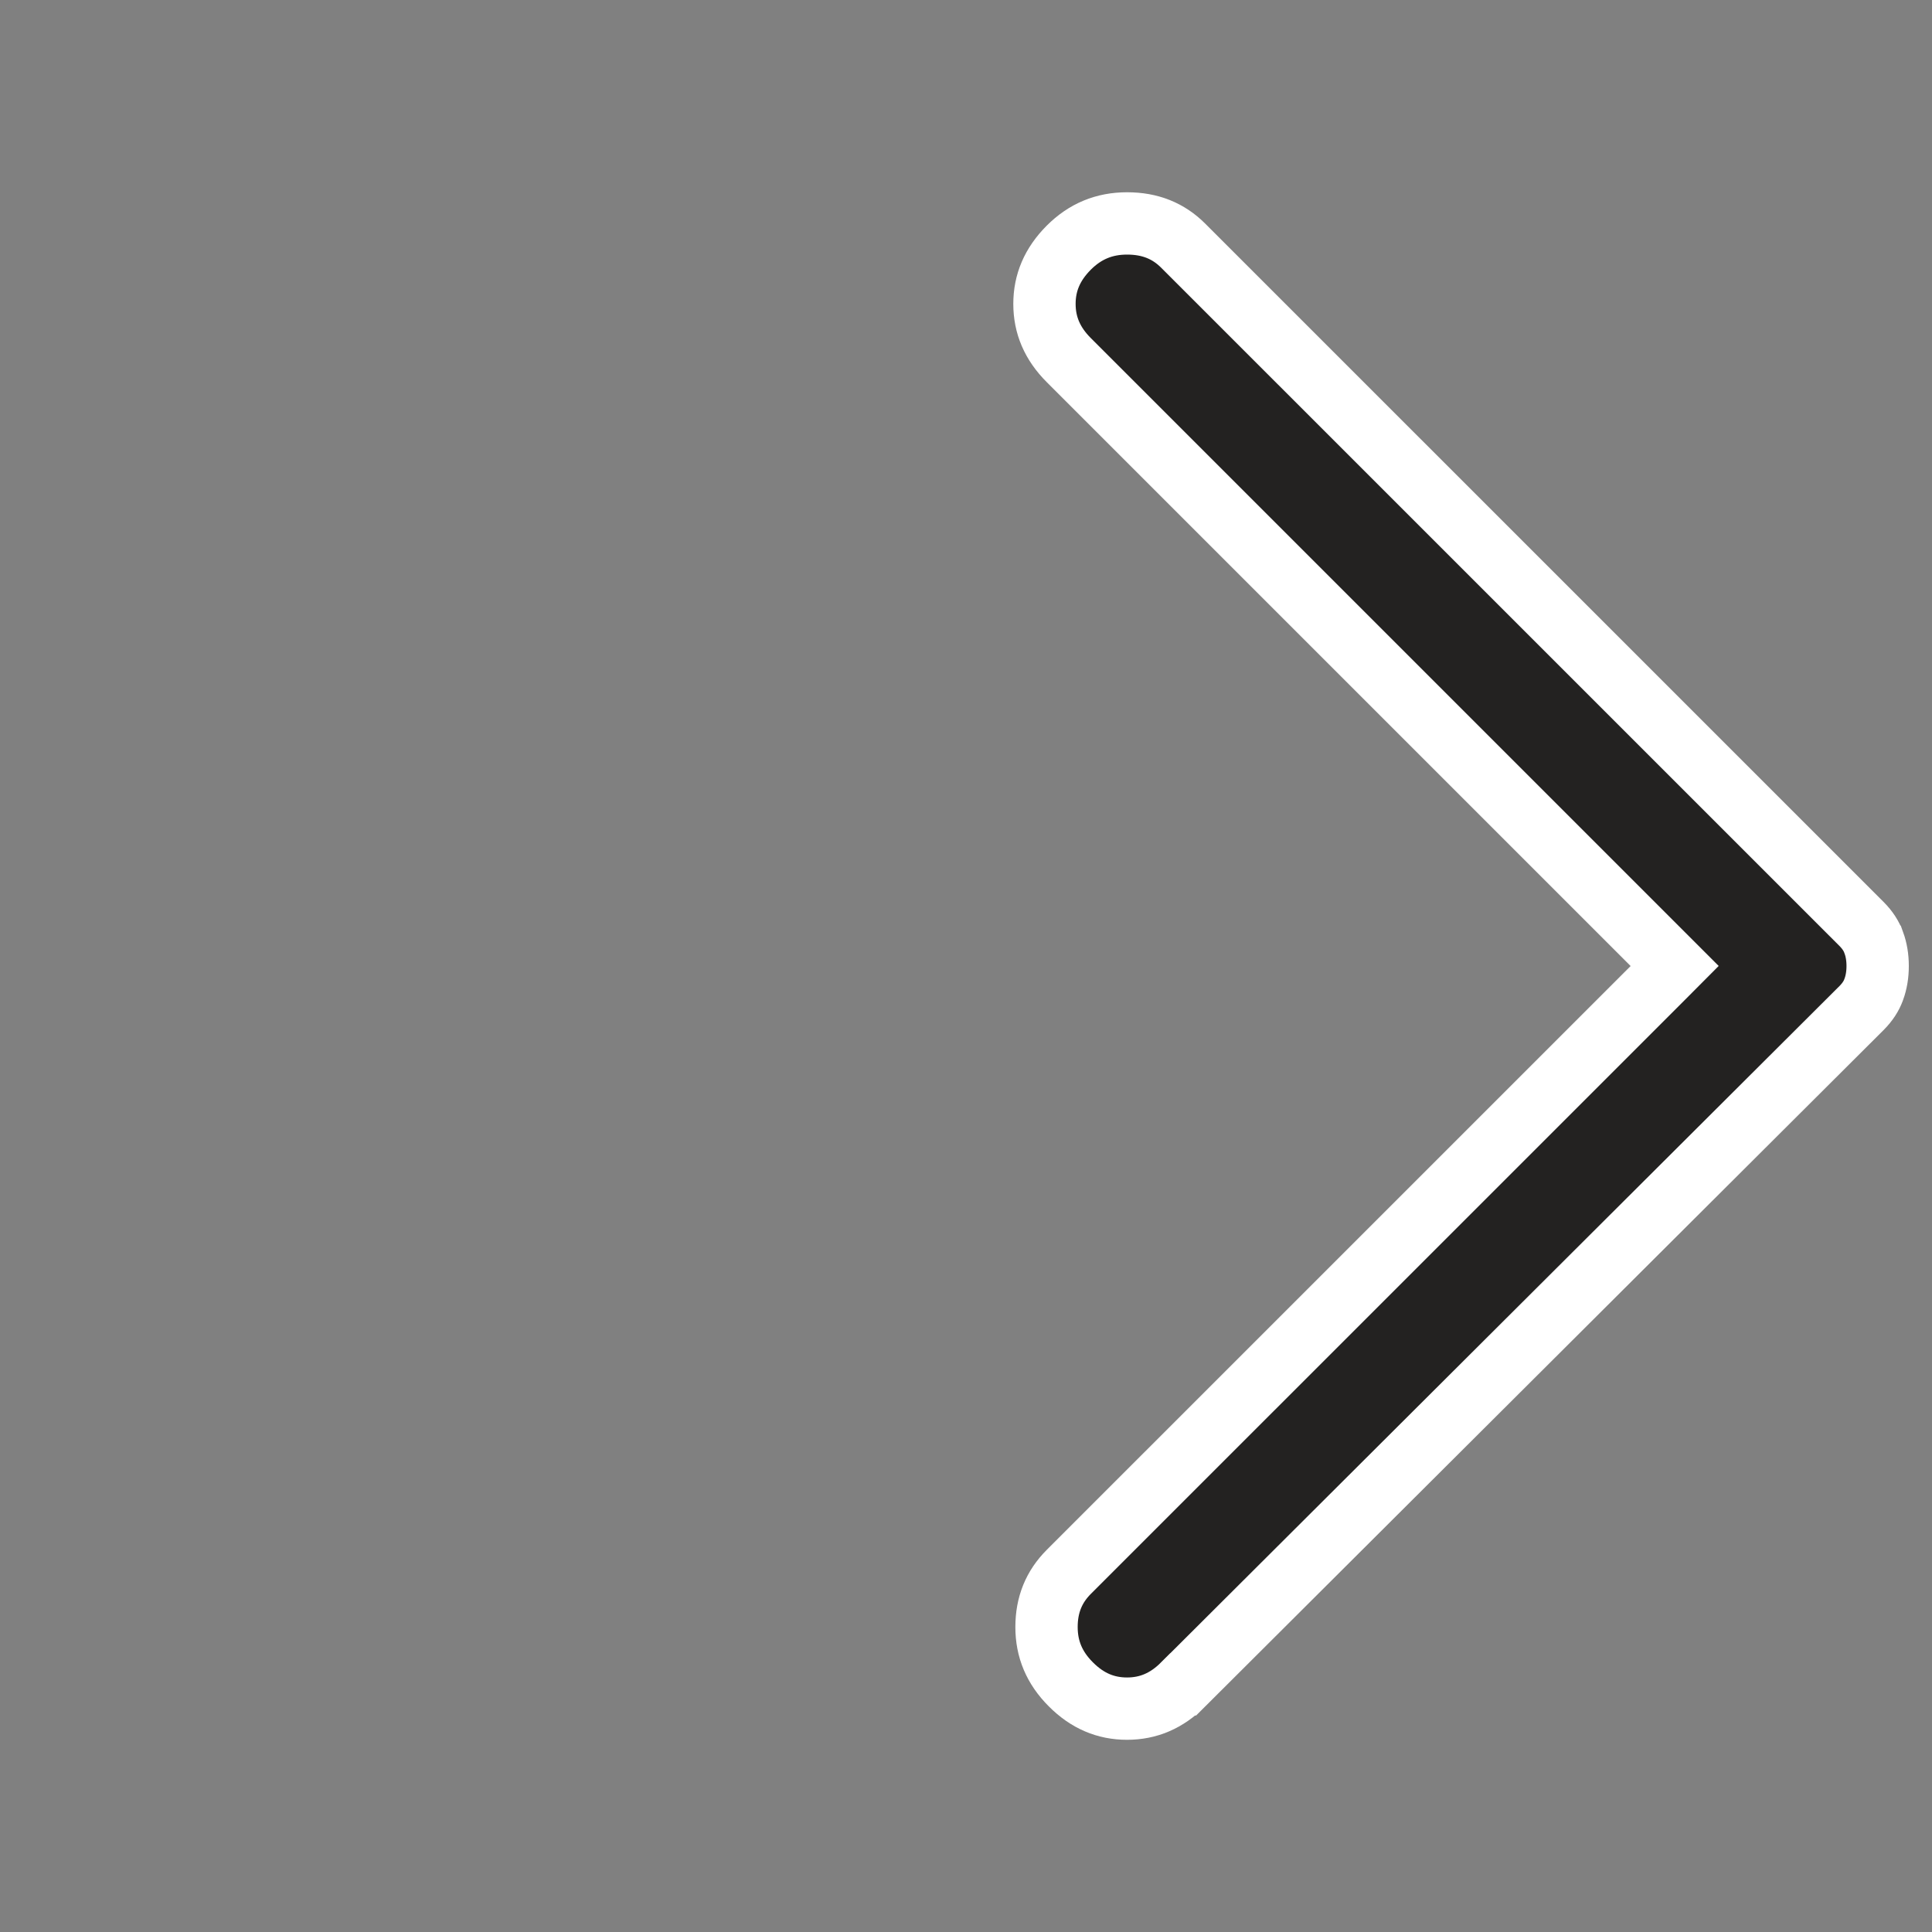 <svg width="31" height="31" viewBox="0 0 31 31" fill="none" xmlns="http://www.w3.org/2000/svg">
<rect x="0" y="0" width="31" height="31" fill="#808080" stroke="none"/>
<g id="material-symbols:arrow-back-ios-rounded">
<path id="Vector" d="M18.985 27.026L18.986 27.026L29.868 16.176C29.868 16.176 29.868 16.176 29.868 16.176C29.968 16.076 30.03 15.976 30.065 15.877L30.066 15.875C30.107 15.762 30.128 15.638 30.128 15.5C30.128 15.363 30.107 15.238 30.066 15.125L30.065 15.124C30.03 15.024 29.968 14.924 29.868 14.824L18.985 3.942C18.748 3.705 18.456 3.585 18.084 3.585C17.718 3.585 17.412 3.711 17.149 3.974C16.883 4.241 16.759 4.537 16.759 4.876C16.759 5.216 16.883 5.512 17.149 5.778L26.643 15.272L26.871 15.5L26.643 15.729L17.149 25.222C16.911 25.461 16.792 25.749 16.792 26.107C16.792 26.46 16.917 26.761 17.182 27.026C17.448 27.293 17.744 27.416 18.084 27.416C18.423 27.416 18.719 27.293 18.985 27.026Z" fill="#232221" stroke="white" strokeWidth="0.646"/>
</g>
</svg>
